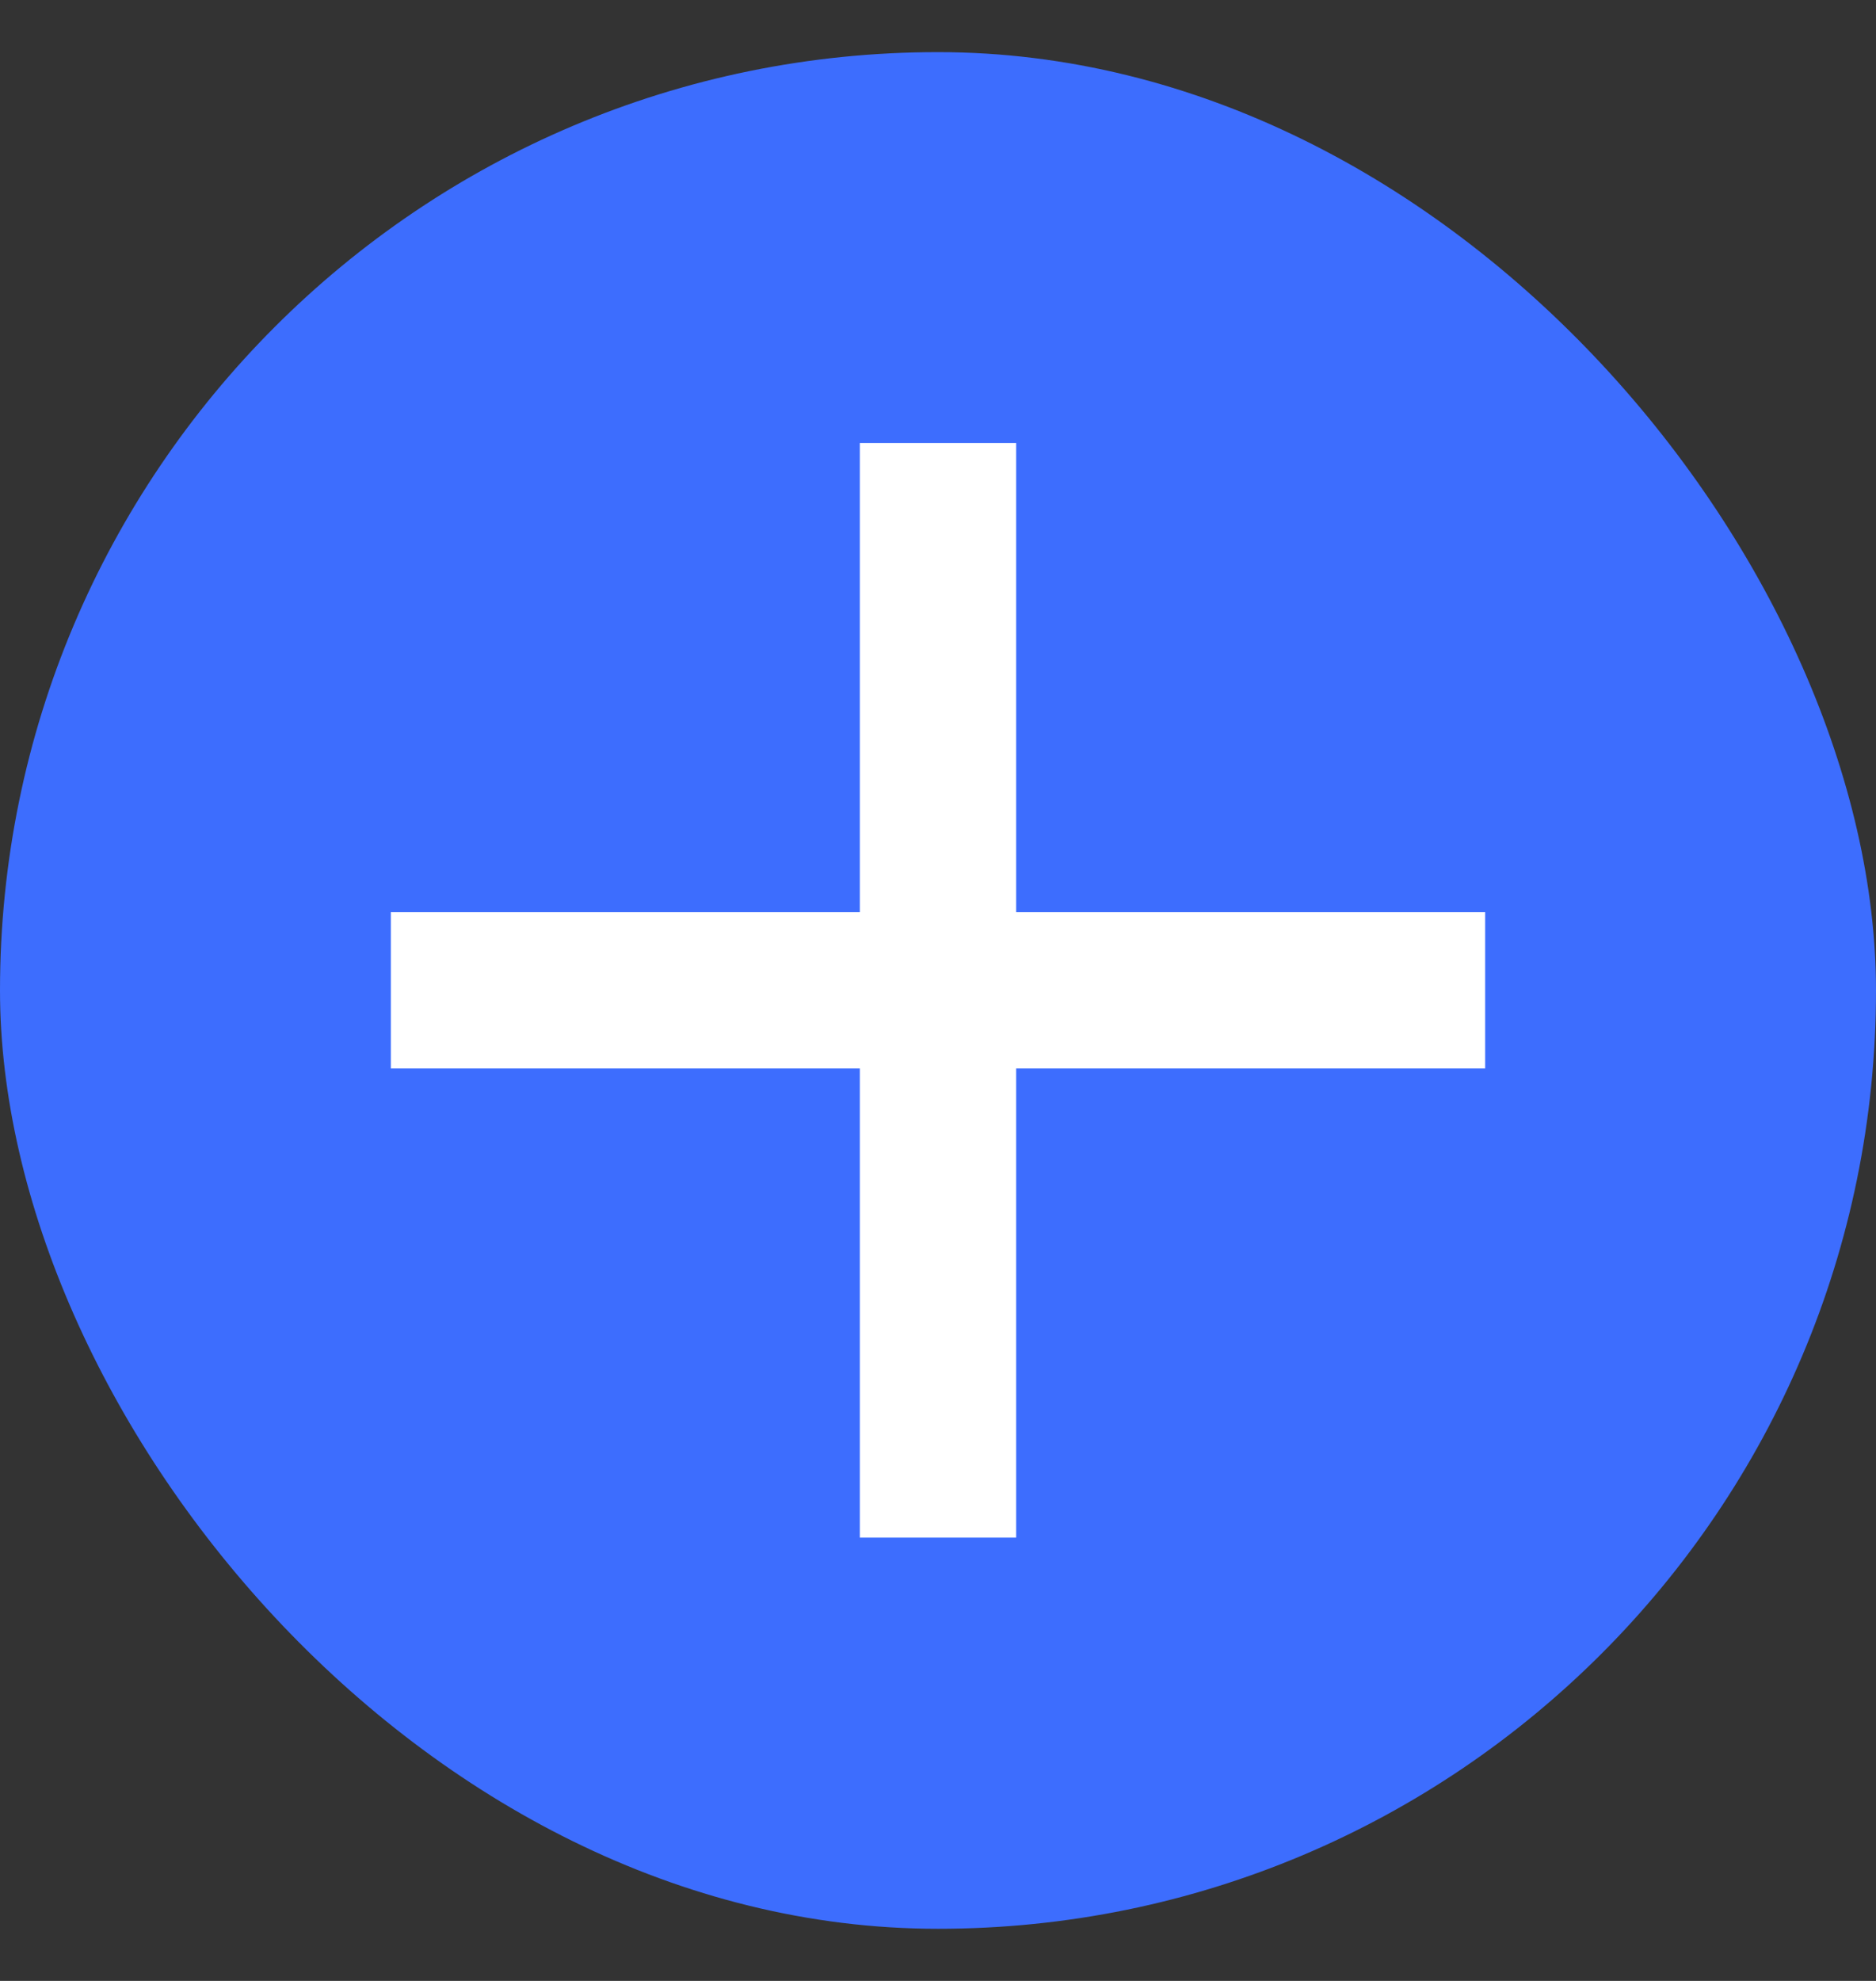 <svg width="18" height="19" viewBox="0 0 18 19" fill="none" xmlns="http://www.w3.org/2000/svg">
<rect x="0" y="0" width="18" height="19" fill="#333333" stroke="none"/>
<rect y="0.5" width="18" height="18" rx="9" fill="#3D6DFE"/>
<path d="M14.25 10.248H9.75V14.748H8.25V10.248H3.75V8.749H8.25V4.249H9.75V8.749H14.25V10.248Z" fill="white"/>
</svg>

